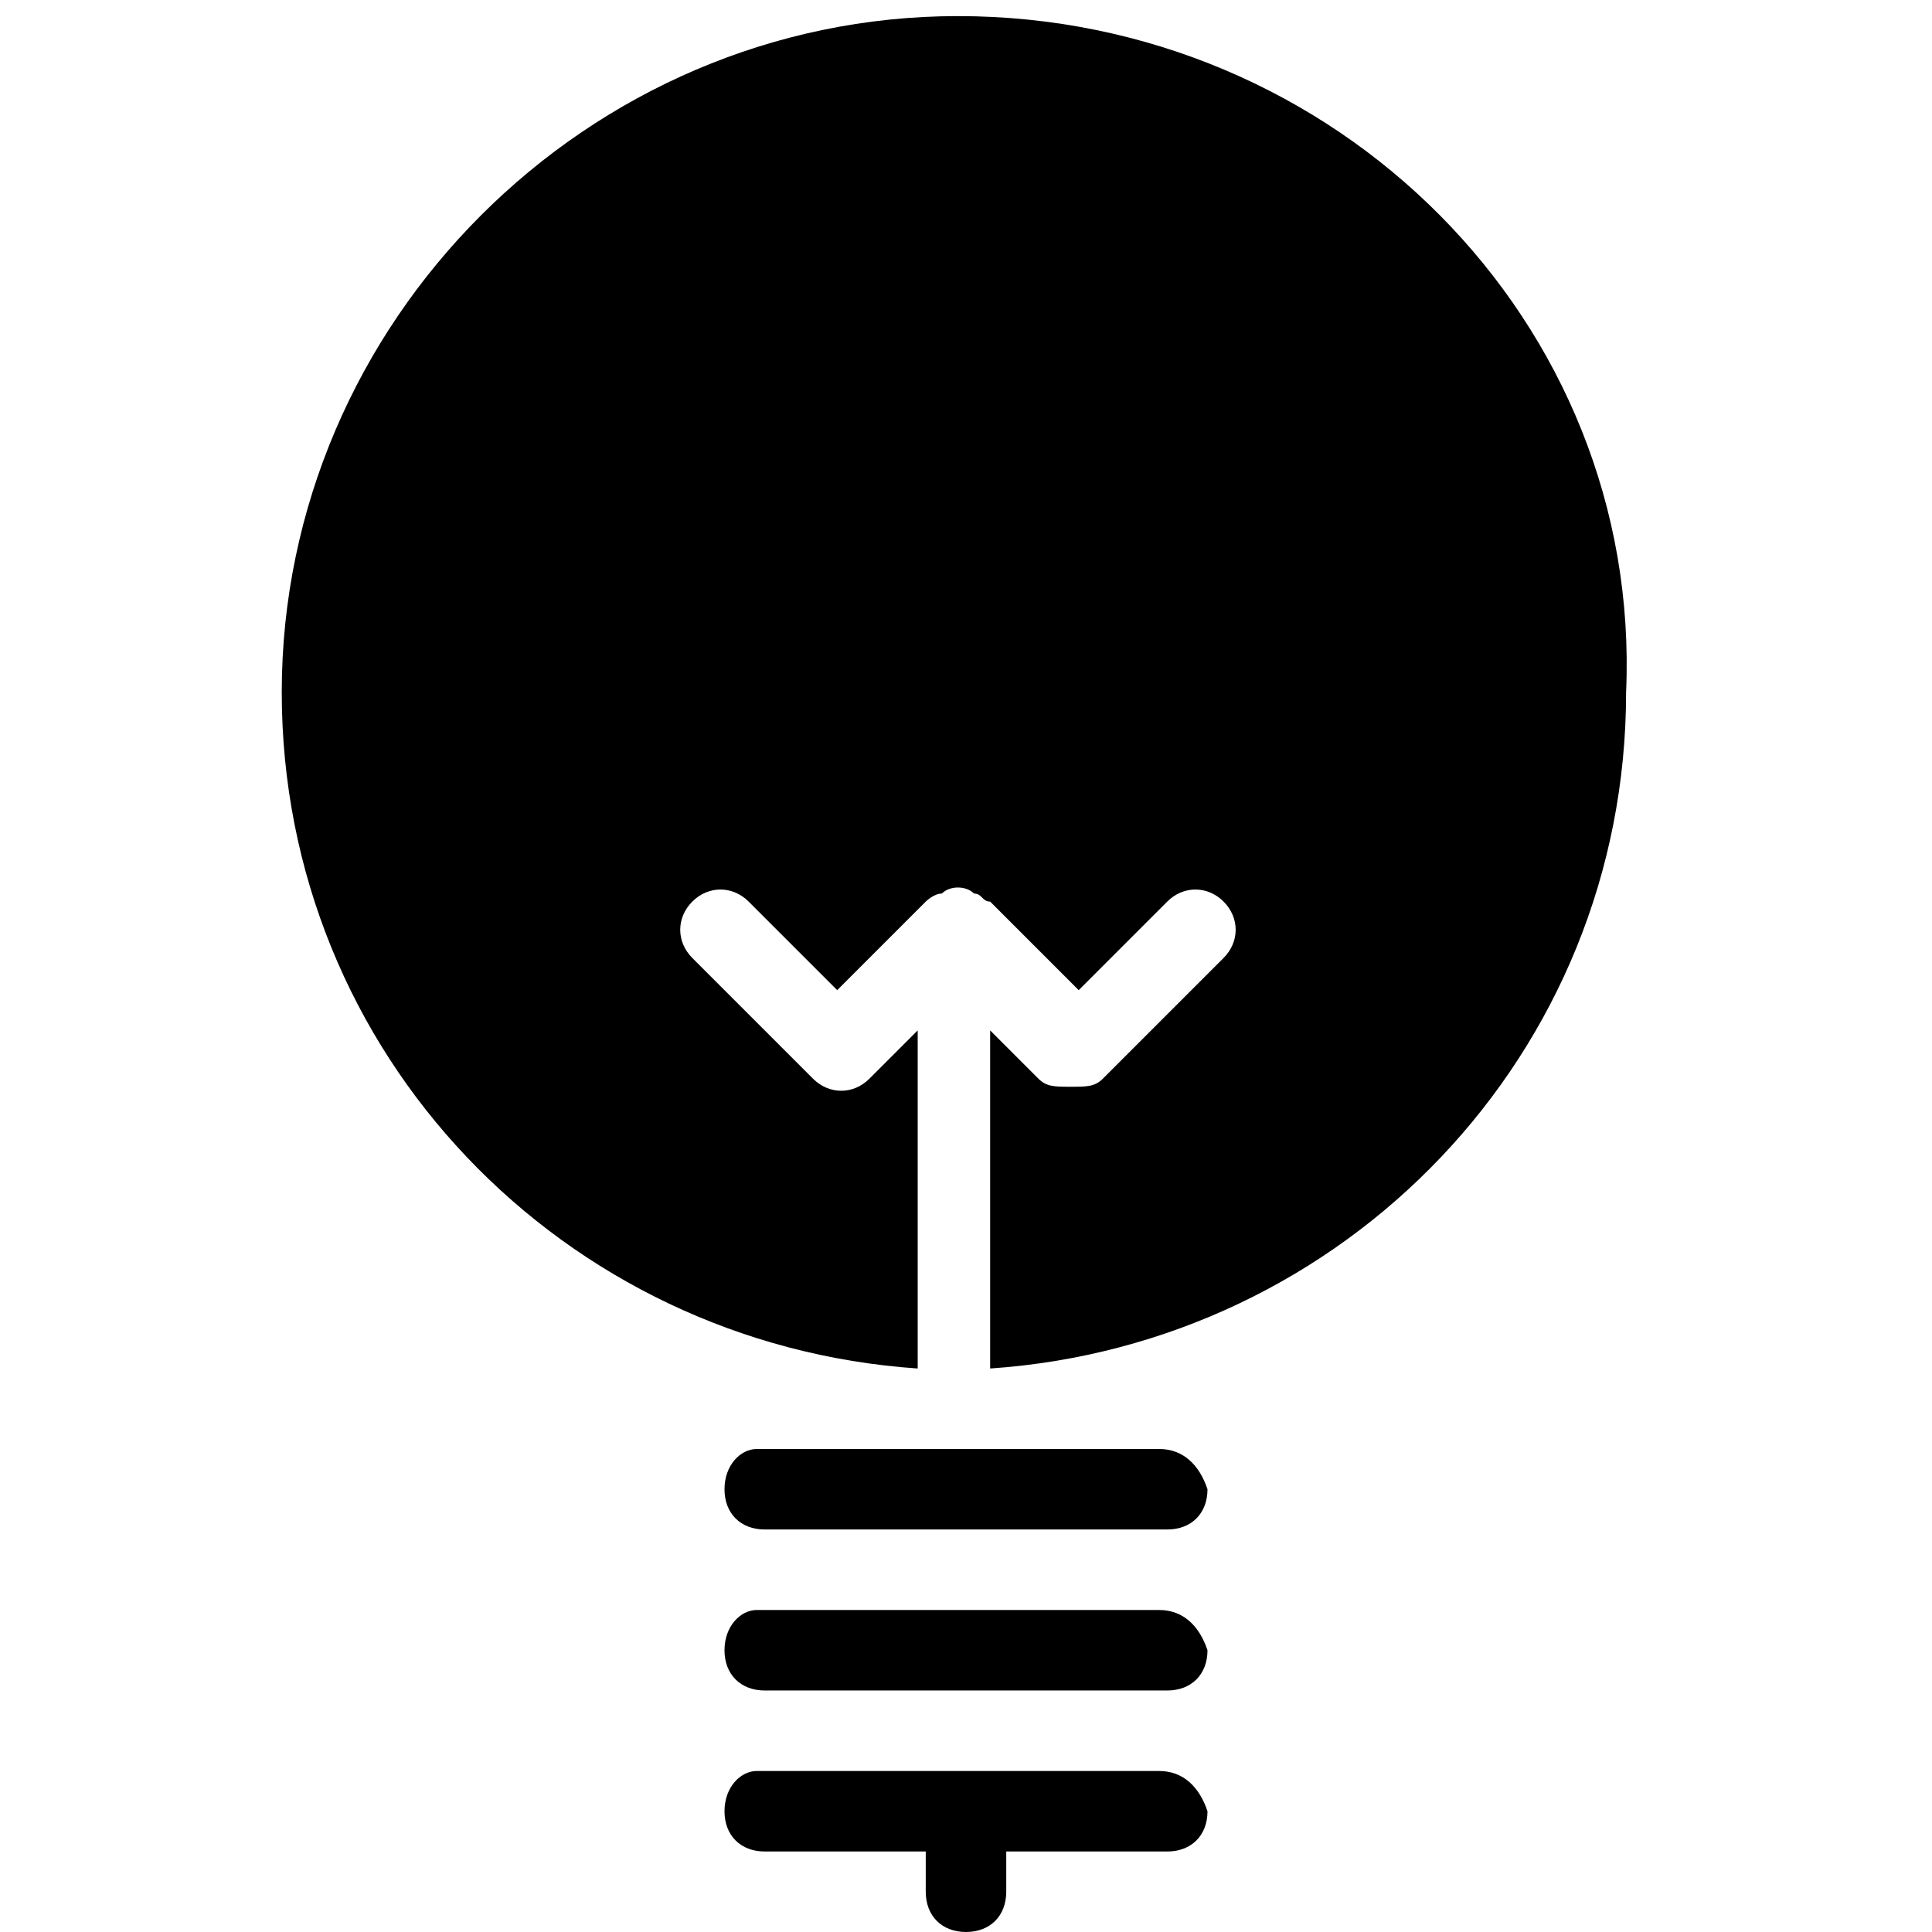 <svg xmlns="http://www.w3.org/2000/svg" viewBox="0 0 24 24"><path d="M11.9.2C7.3.2 3.5 4 3.5 8.6c0 4.5 3.5 8.1 7.9 8.4v-4.2l-.6.6c-.2.2-.5.2-.7 0l-1.5-1.5c-.2-.2-.2-.5 0-.7s.5-.2.7 0l1.1 1.1 1.1-1.1s.1-.1.2-.1c.1-.1.3-.1.4 0 .1 0 .1.1.2.1l1.1 1.1 1.1-1.1c.2-.2.5-.2.7 0s.2.5 0 .7l-1.5 1.5c-.1.1-.2.1-.4.1s-.3 0-.4-.1l-.6-.6V17c4.4-.3 7.9-3.9 7.9-8.4C20.4 4 16.6.2 11.9.2zM14.4 18h-5c-.2 0-.4.2-.4.5s.2.5.5.5h5c.3 0 .5-.2.5-.5-.1-.3-.3-.5-.6-.5zm0 2h-5c-.2 0-.4.2-.4.5s.2.5.5.5h5c.3 0 .5-.2.5-.5-.1-.3-.3-.5-.6-.5zm0 2h-5c-.2 0-.4.2-.4.5s.2.5.5.5h2v.5c0 .3.2.5.5.5s.5-.2.5-.5V23h2c.3 0 .5-.2.5-.5-.1-.3-.3-.5-.6-.5z"/></svg>